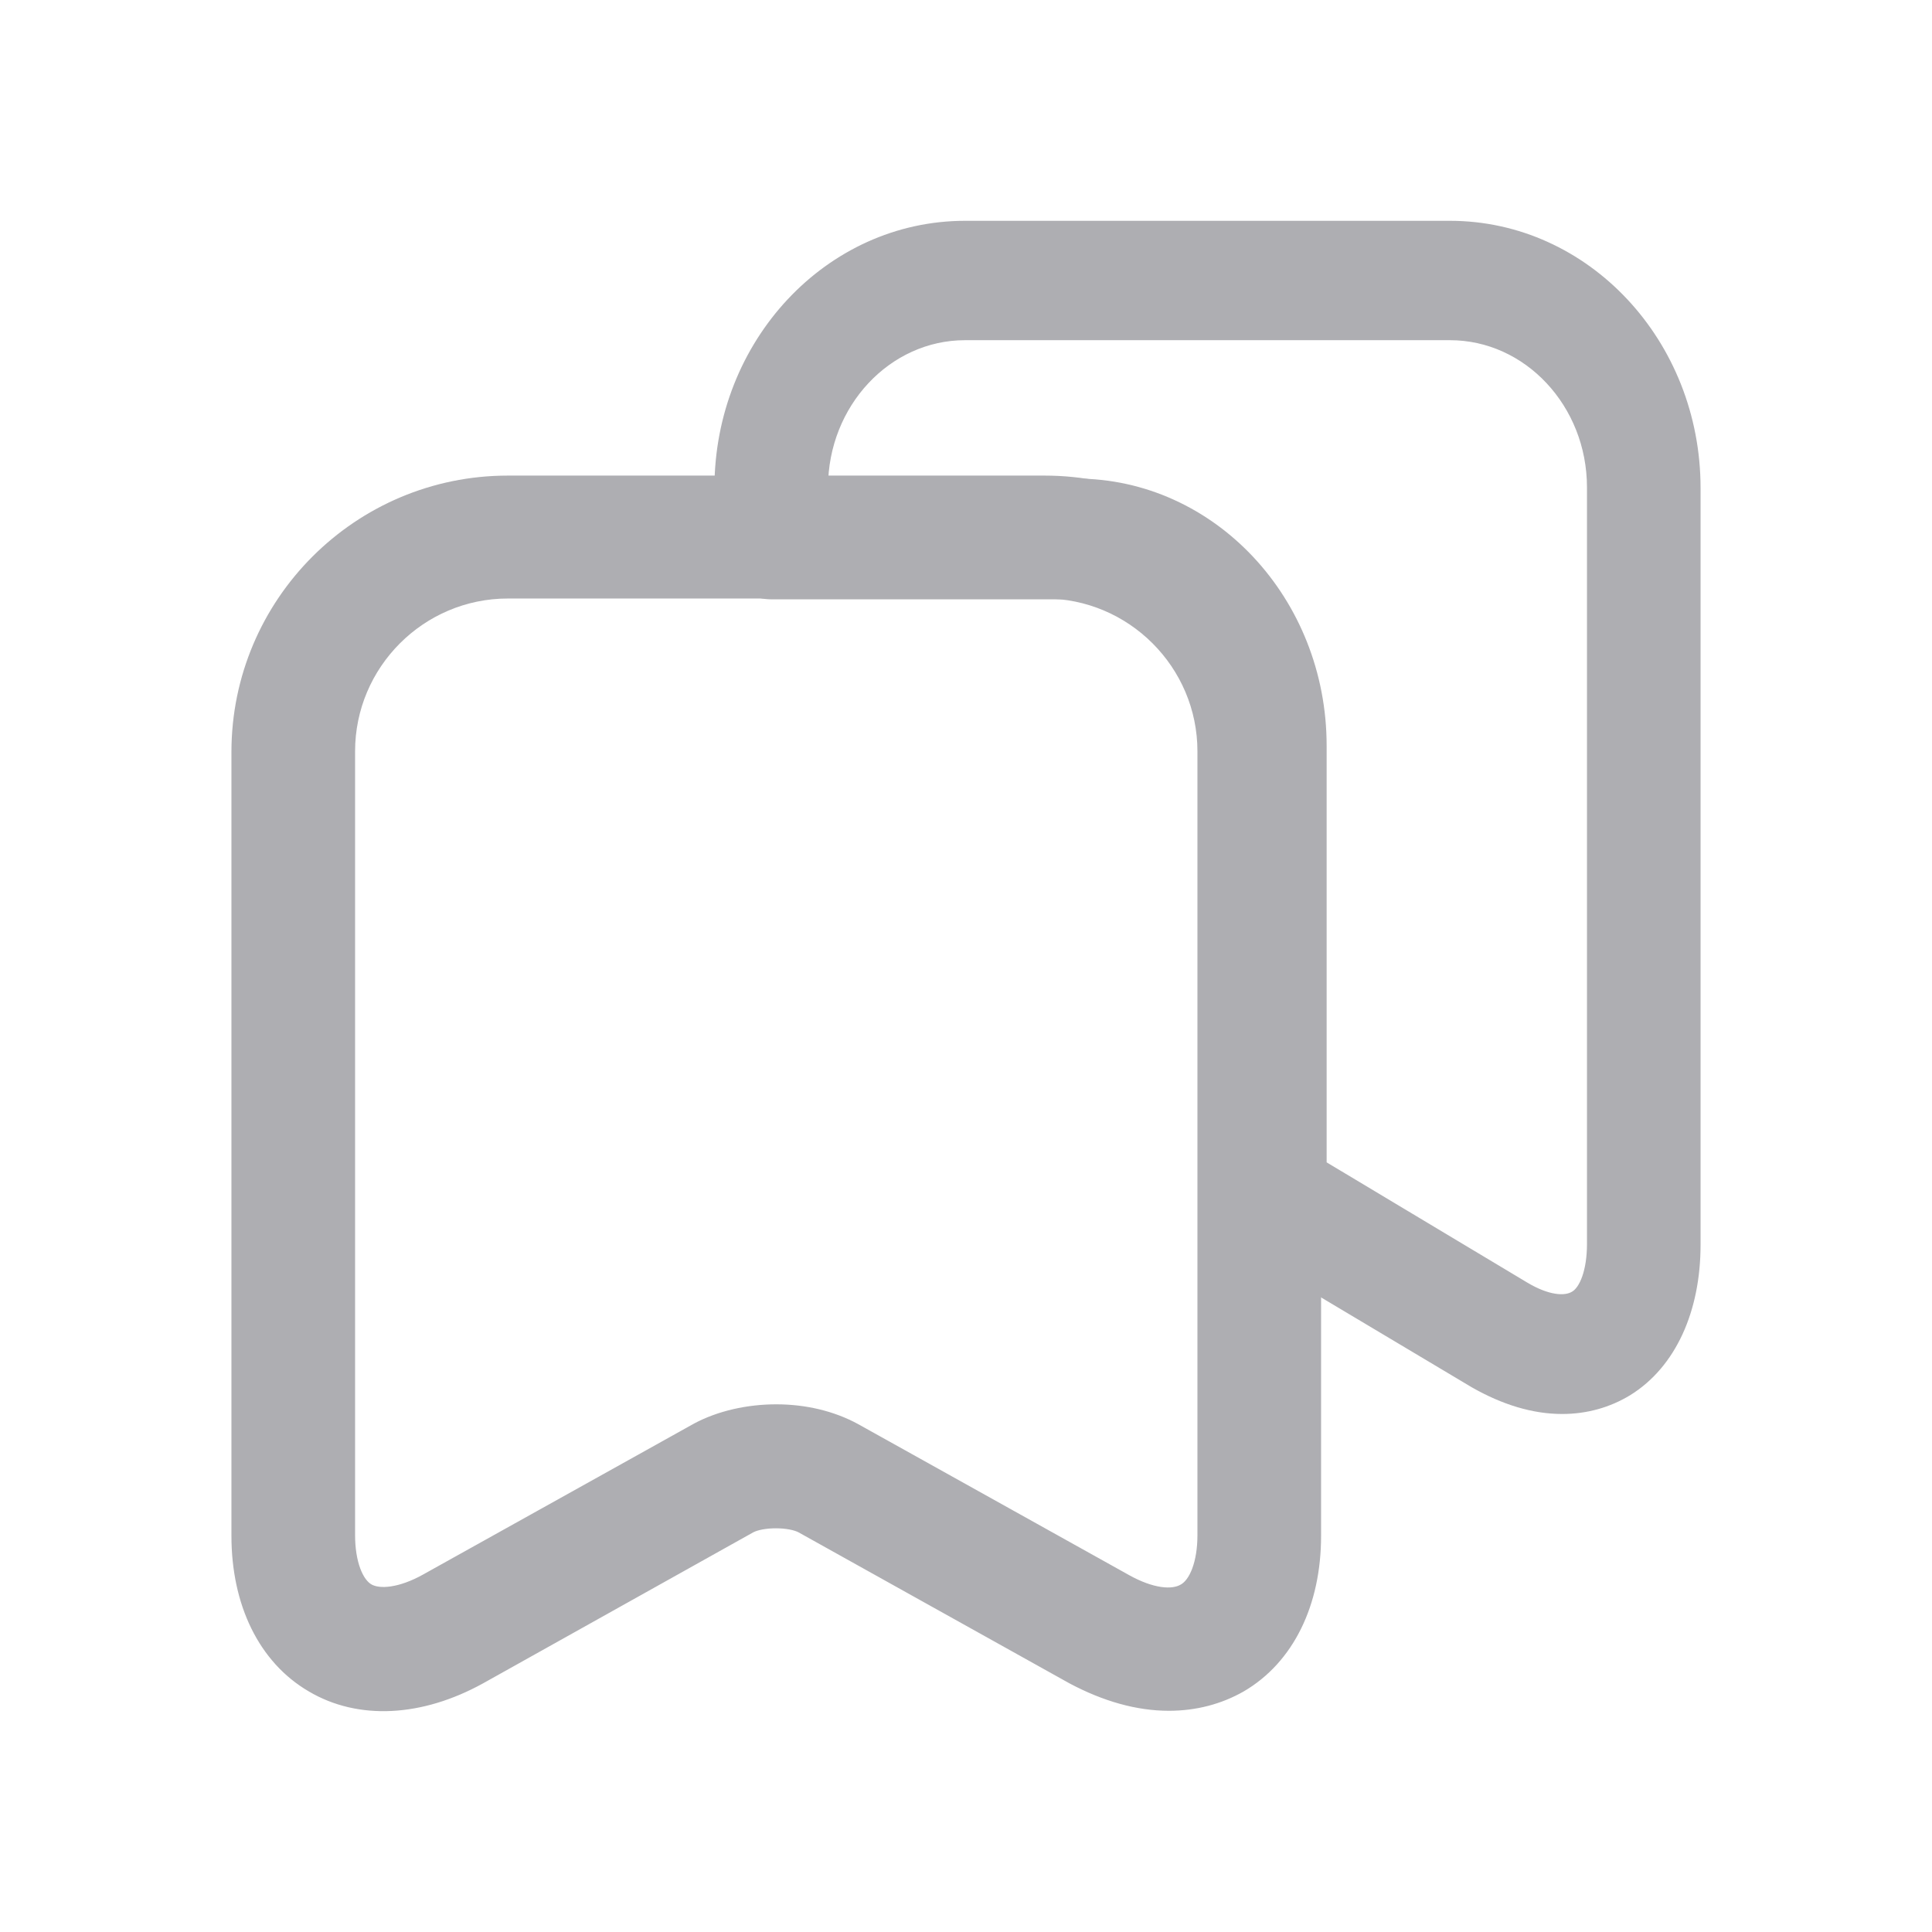 <svg width="24" height="24" viewBox="0 0 24 24" fill="none" xmlns="http://www.w3.org/2000/svg">
<path d="M14.52 21.127C14.143 21.127 13.749 21.016 13.346 20.802L9.977 18.924C9.814 18.839 9.463 18.839 9.3 18.924L5.94 20.802C5.211 21.204 4.466 21.239 3.9 20.904C3.326 20.57 3 19.902 3 19.079V9.342C3 7.516 4.483 6.033 6.309 6.033H12.977C14.803 6.033 16.286 7.516 16.286 9.342V19.079C16.286 19.902 15.96 20.57 15.386 20.904C15.129 21.05 14.837 21.127 14.52 21.127ZM9.643 17.57C9.986 17.57 10.32 17.647 10.603 17.802L13.971 19.679C14.28 19.85 14.563 19.893 14.734 19.79C14.897 19.696 15 19.422 15 19.07V9.333C15 8.219 14.091 7.31 12.977 7.31H6.309C5.194 7.31 4.286 8.219 4.286 9.333V19.07C4.286 19.422 4.389 19.696 4.551 19.79C4.714 19.884 5.006 19.842 5.314 19.67L8.683 17.793C8.957 17.647 9.3 17.57 9.643 17.57Z" fill="#AEAEB2" stroke="#AEAEB2" stroke-width="0.25"/>
<path d="M19.405 17.44C19.064 17.44 18.708 17.332 18.345 17.125L15.488 15.421C15.398 15.368 15.323 15.29 15.271 15.195C15.219 15.101 15.192 14.992 15.194 14.883L15.5 9C15.5 7.924 14.373 7.32 13.367 7.32H9.581C9.263 7.32 9 7.039 9 6.699V6.062C9 4.3 10.339 2.868 11.988 2.868H18.012C19.661 2.868 21 4.3 21 6.062V15.462C21 16.256 20.706 16.902 20.187 17.224C19.955 17.365 19.692 17.44 19.405 17.44ZM16.355 14.51L18.91 16.041C19.188 16.207 19.444 16.248 19.599 16.149C19.746 16.058 19.839 15.793 19.839 15.454V6.054C19.839 4.978 19.018 4.101 18.012 4.101H11.988C10.982 4.101 10.161 4.978 10.161 6.054V6.07H13.367C15.015 6.07 16.355 7.502 16.355 9.264V14.51Z" fill="#AEAEB2" stroke="#AEAEB2" stroke-width="0.25"/>
</svg>

